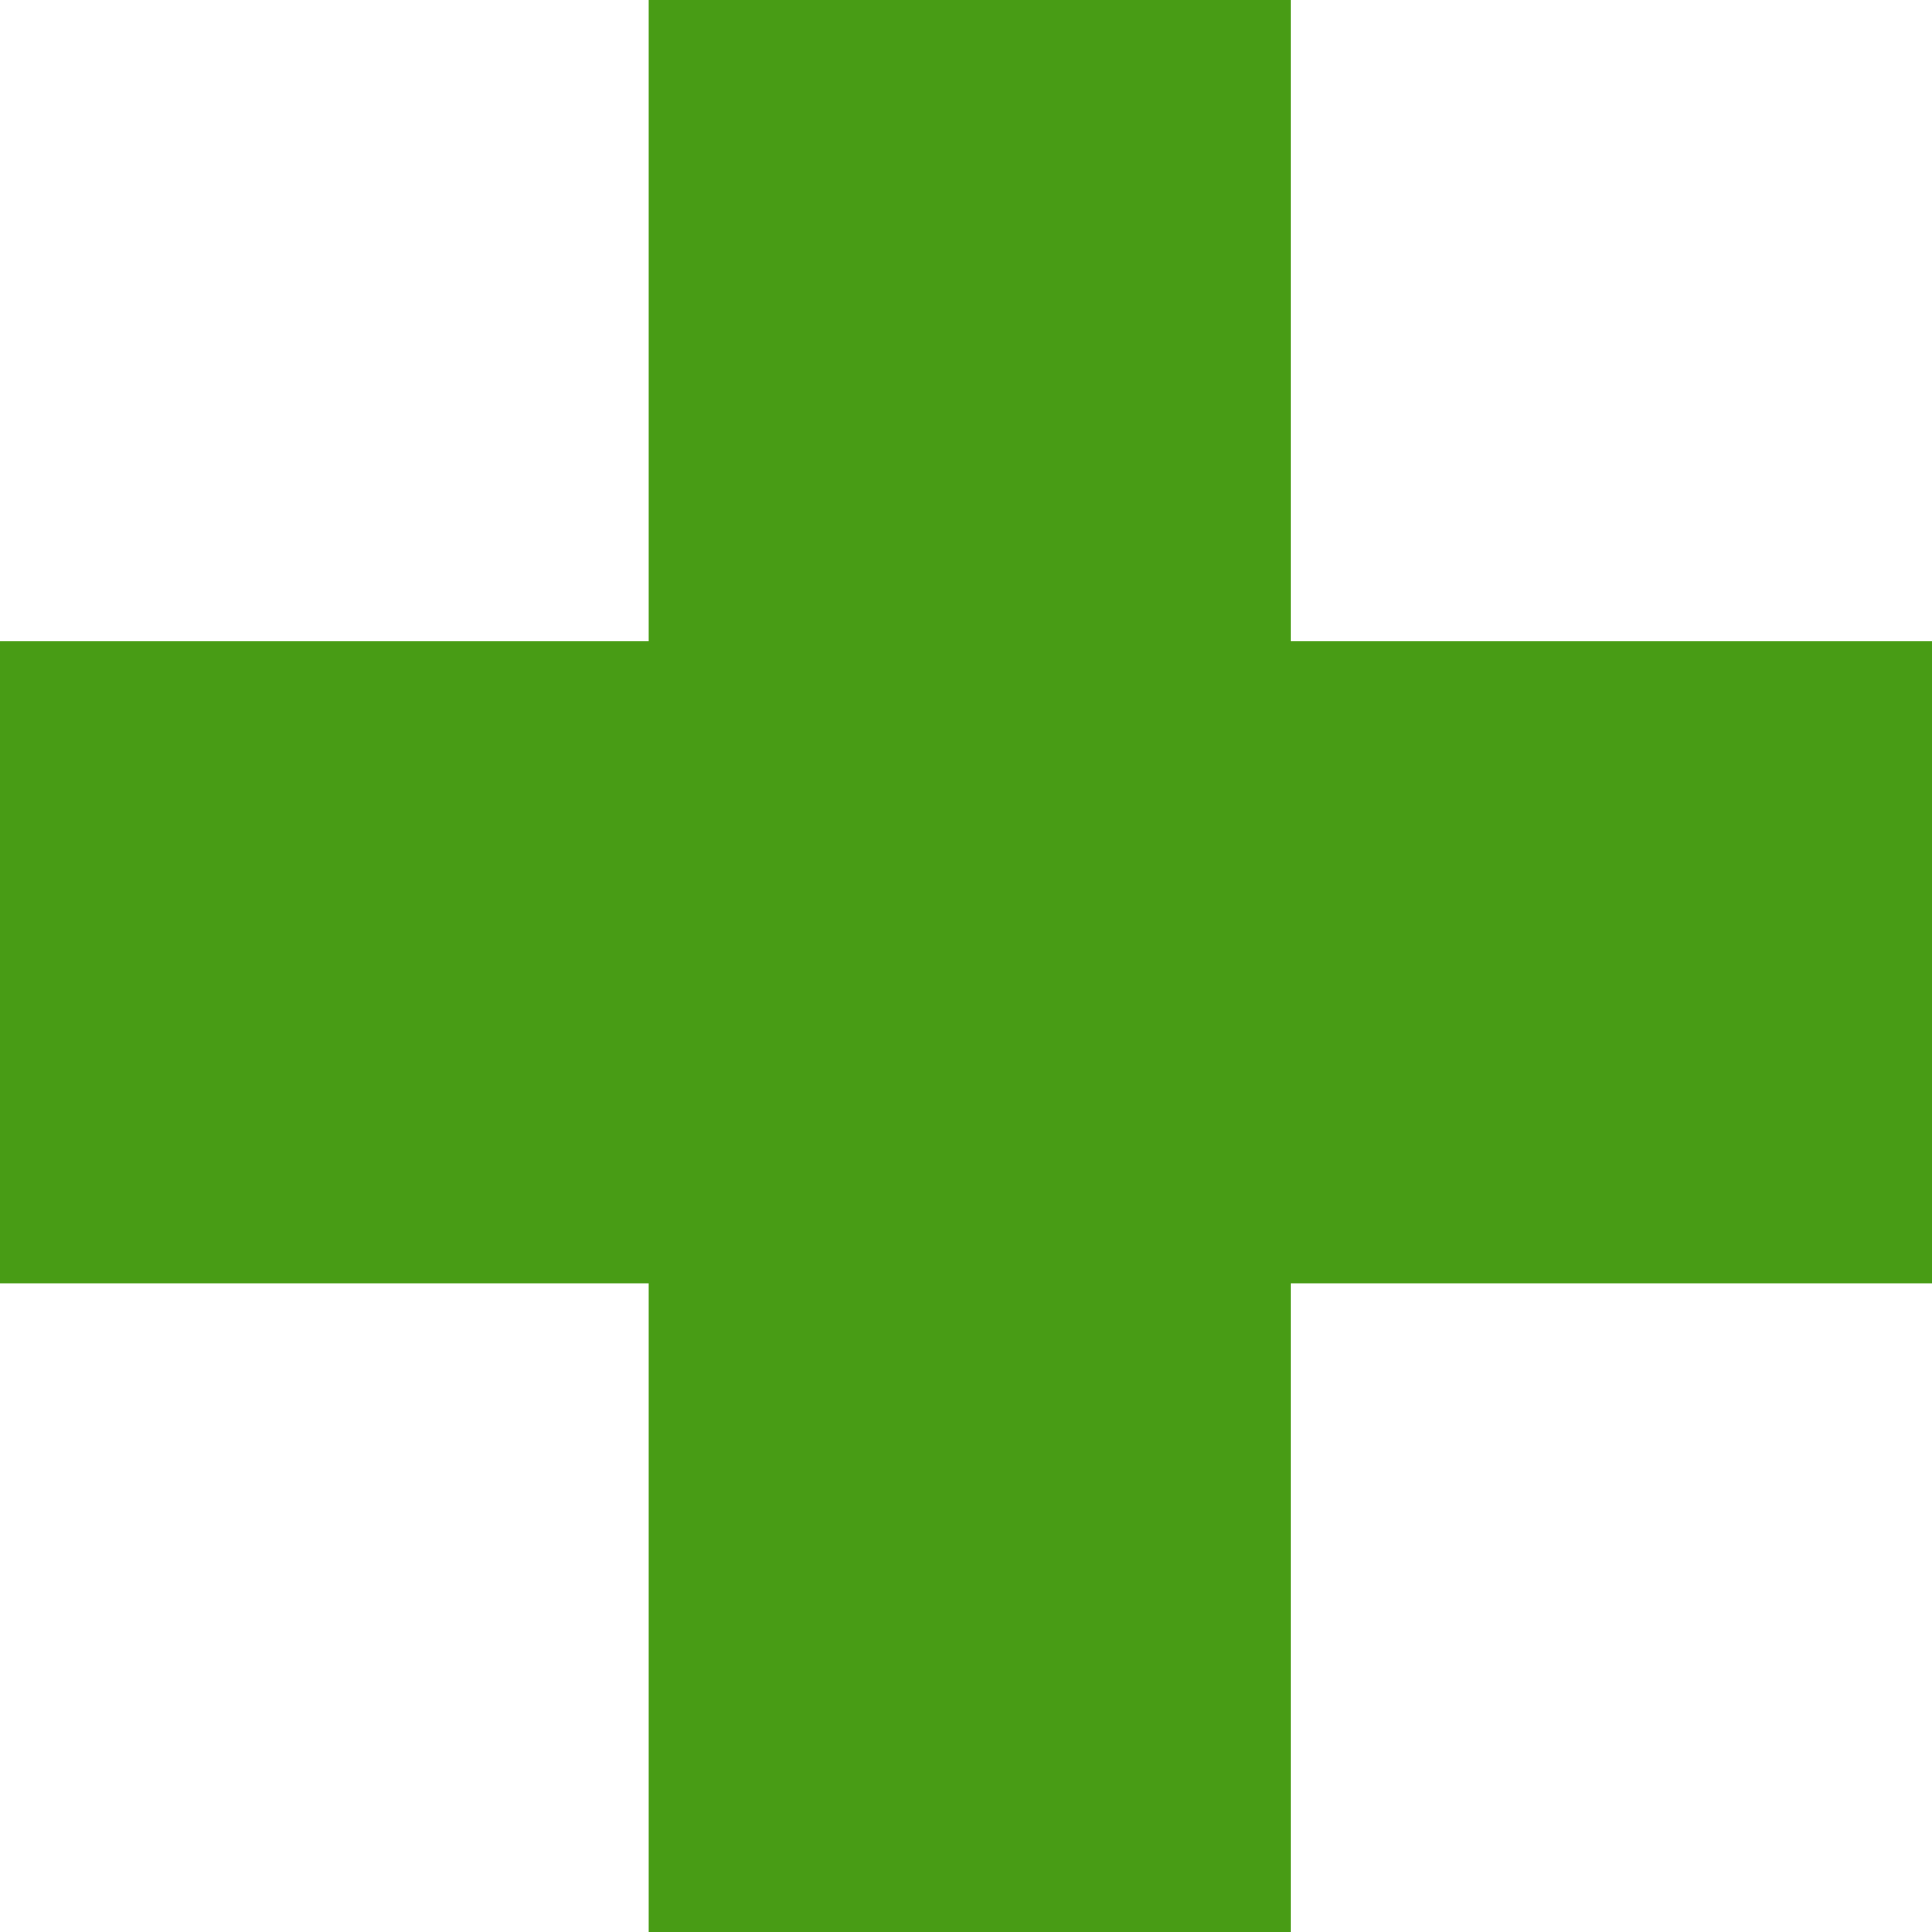 <svg width="40" height="40" viewBox="0 0 40 40" fill="none" xmlns="http://www.w3.org/2000/svg">
<path d="M40 13.283H26.717V0H13.434V13.283H0V26.566H13.434V40H26.717V26.566H40V13.283Z" fill="#489C15"/>
</svg>
